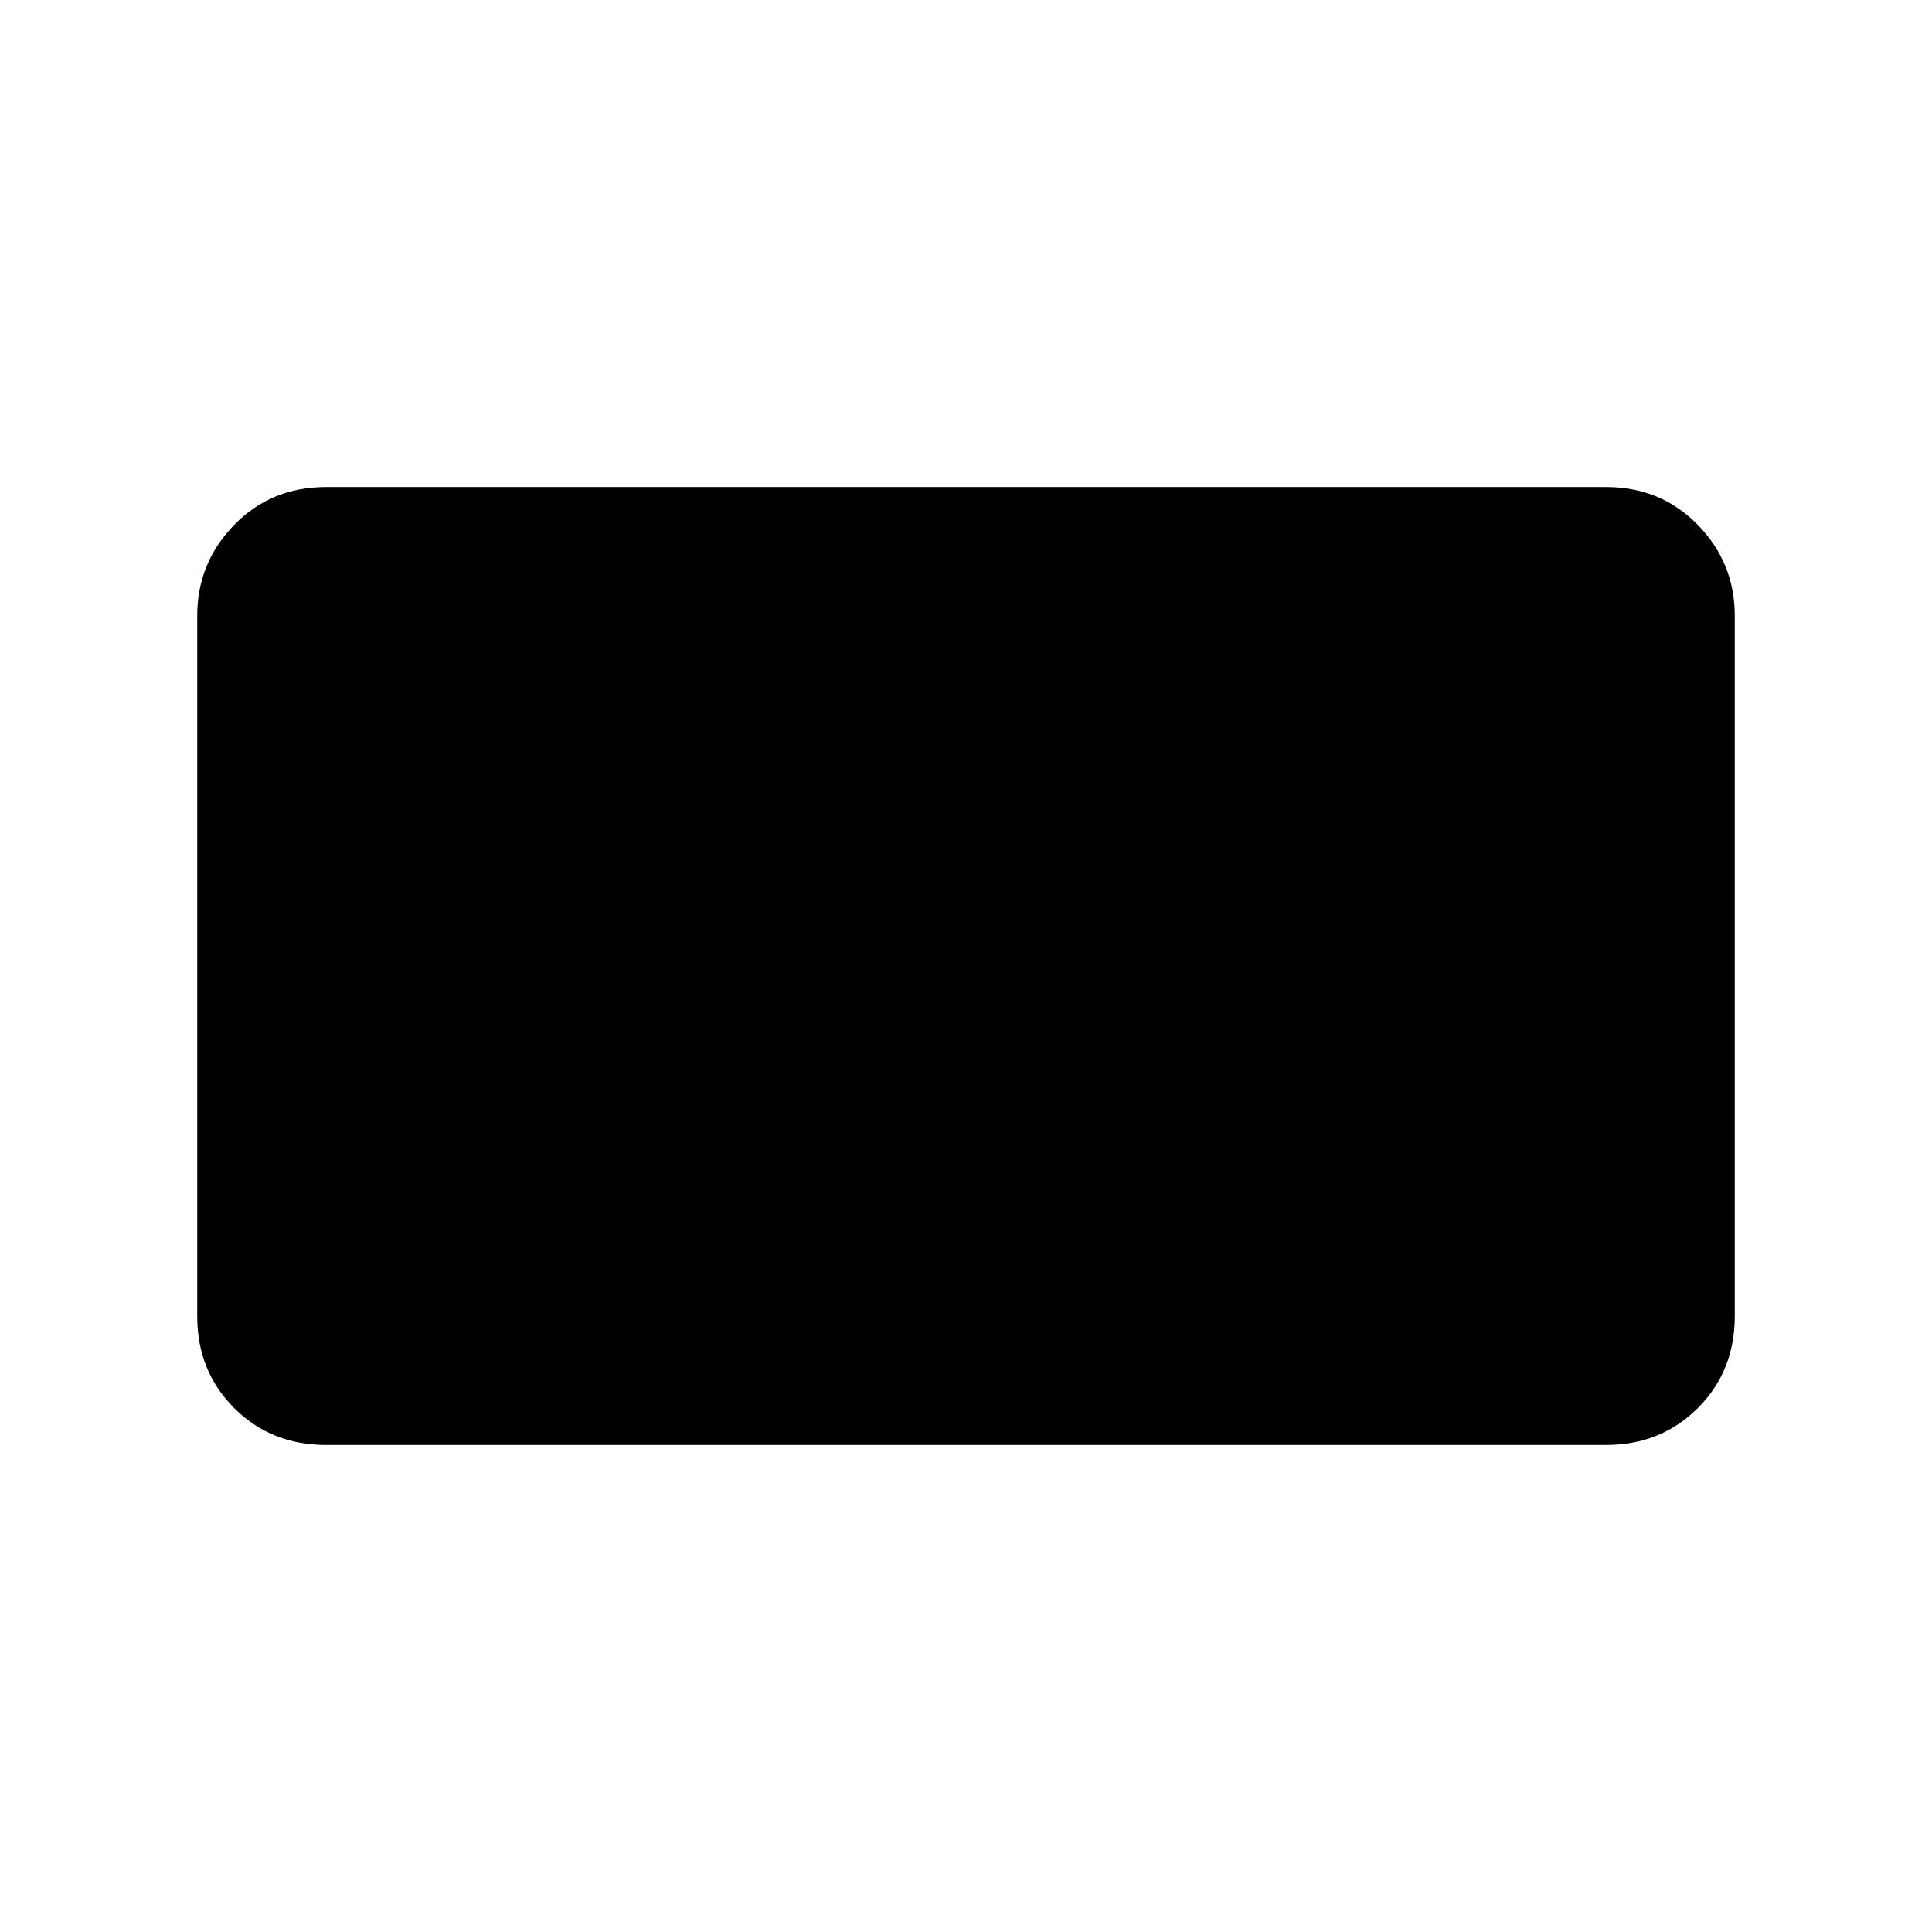 <svg xmlns="http://www.w3.org/2000/svg" height="20" viewBox="0 -960 960 960" width="20"><path d="M98-306v-348q0-26.3 18.35-45.15Q134.7-718 162-718h636q27.3 0 45.65 18.85Q862-680.3 862-654v348q0 27.3-18.35 45.65Q825.3-242 798-242H162q-27.3 0-45.65-18.35Q98-278.7 98-306Z"/></svg>